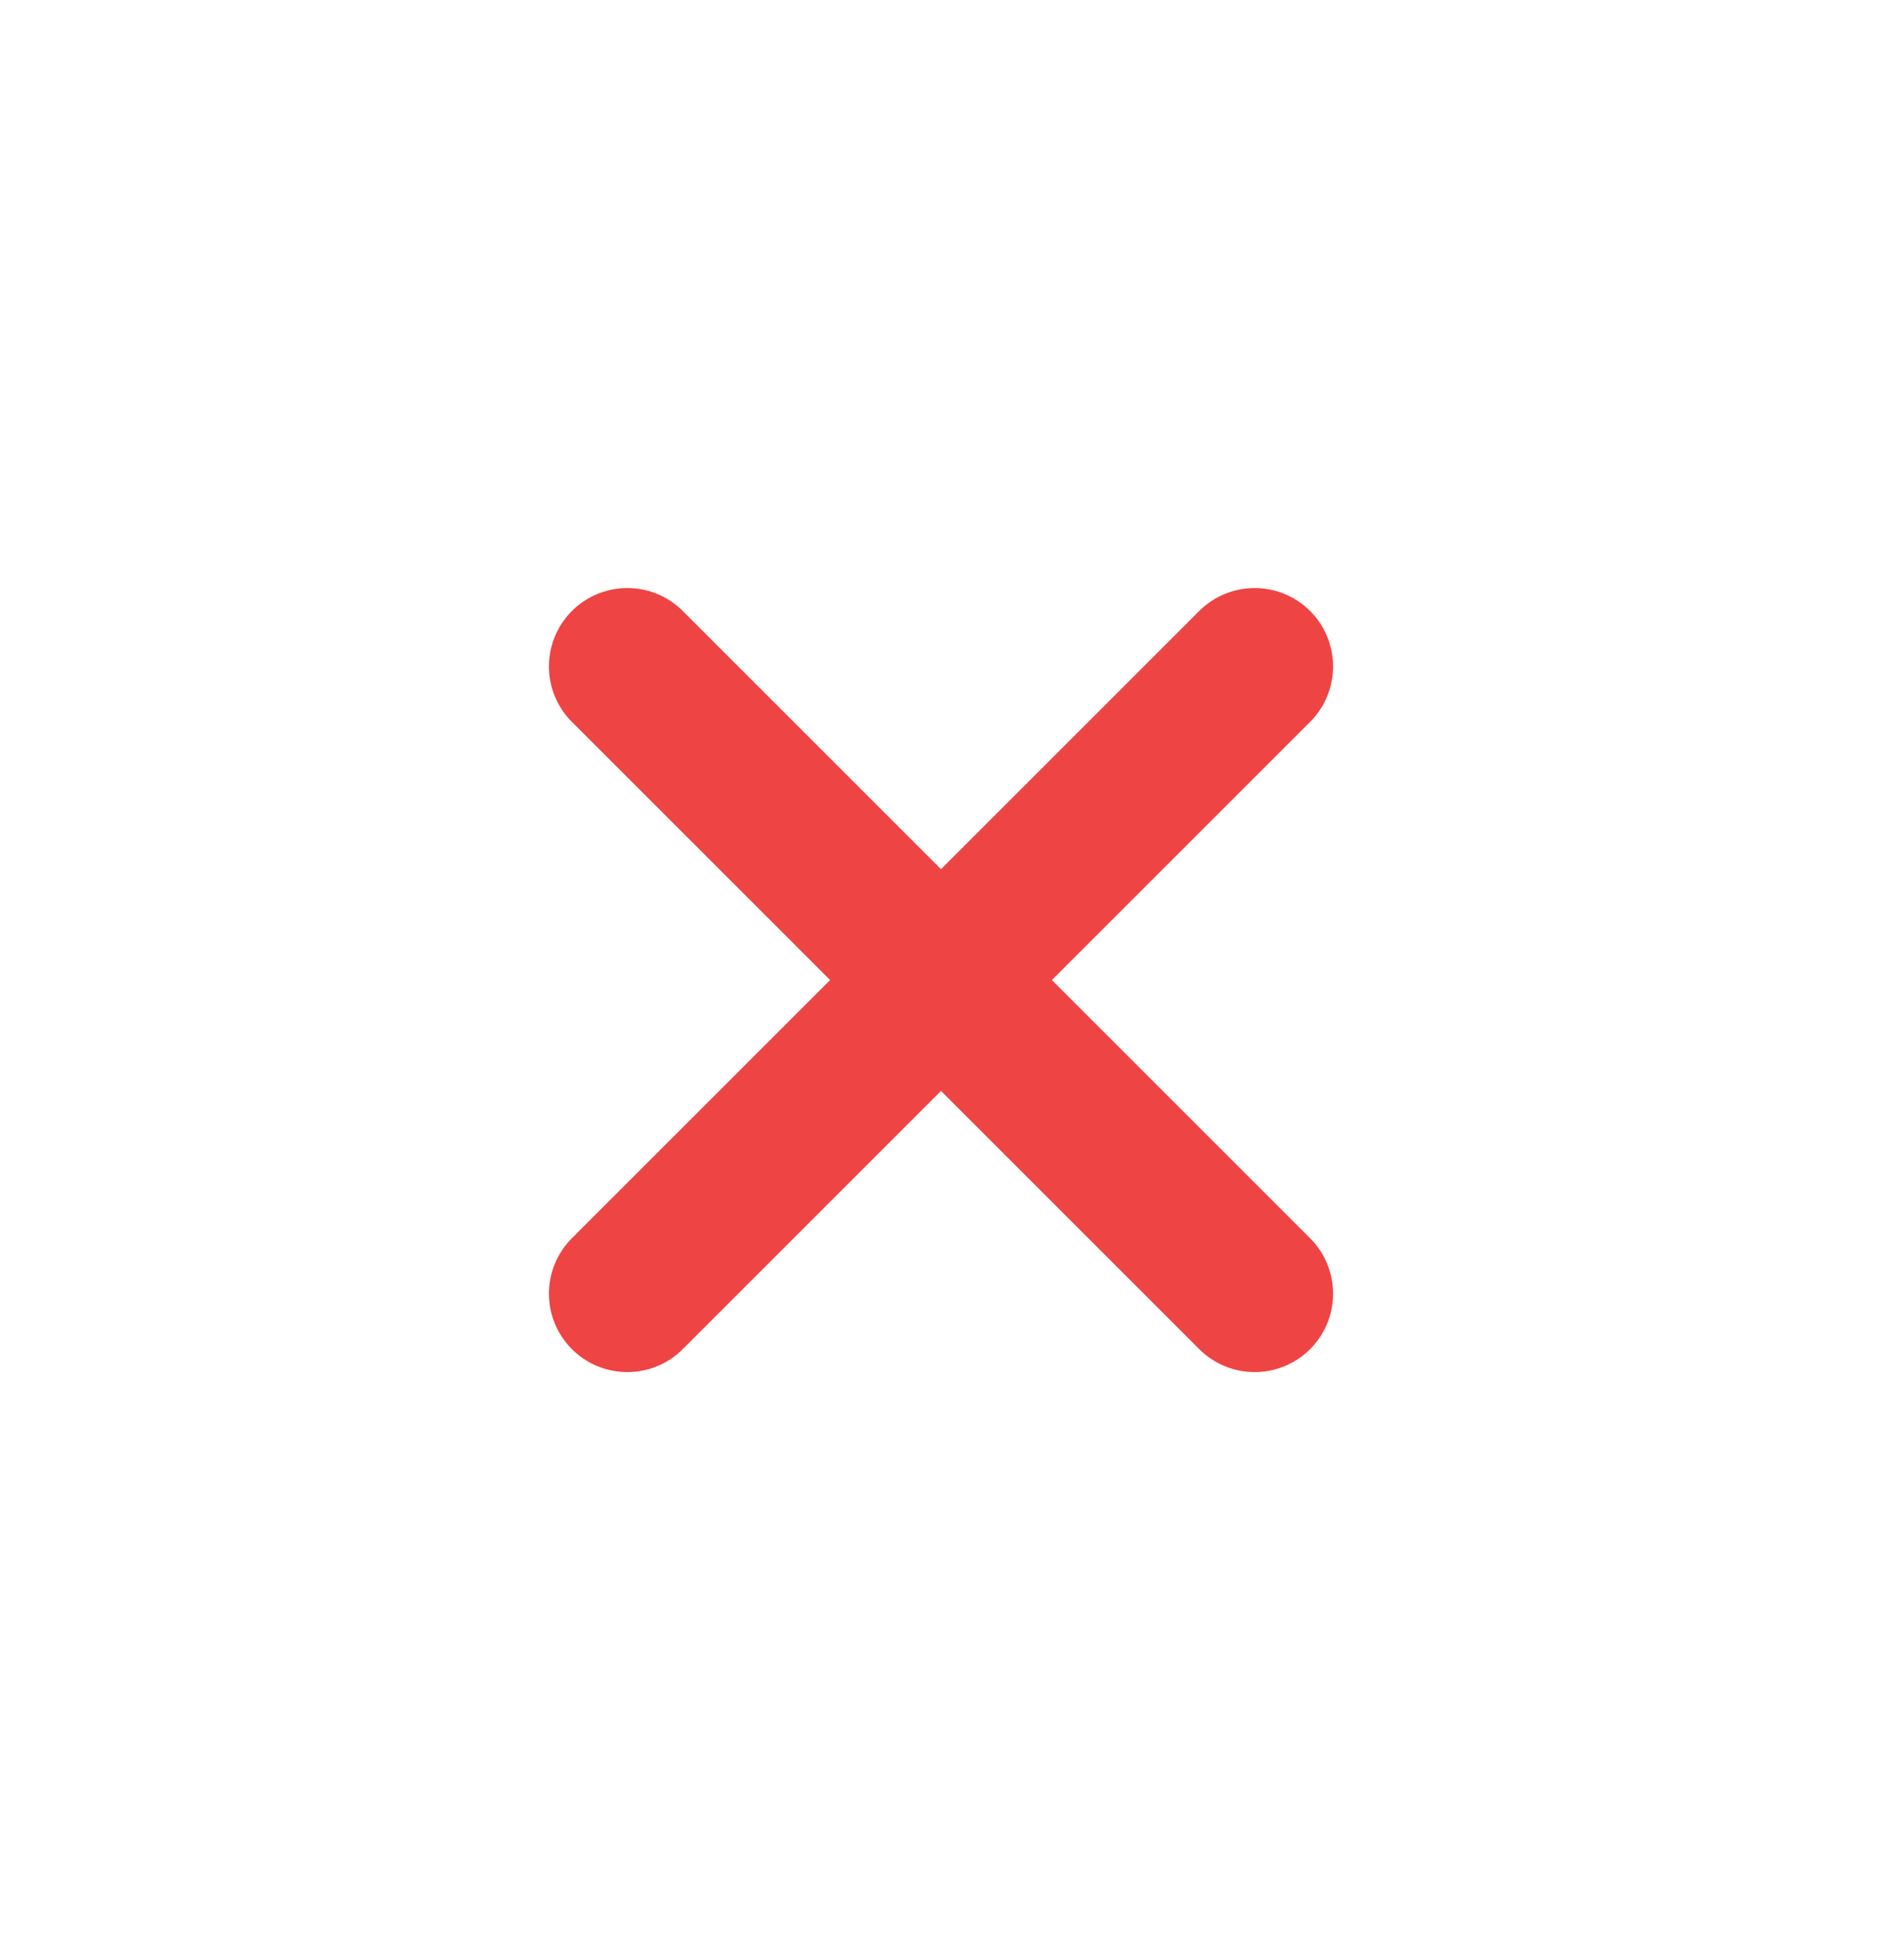 <svg width="24" height="25" viewBox="0 0 24 25" fill="none" xmlns="http://www.w3.org/2000/svg">
<path d="M16 8.5L8 16.5M8 8.5L16 16.5" stroke="#EF4444" stroke-width="2" stroke-linecap="round"/>
</svg>
